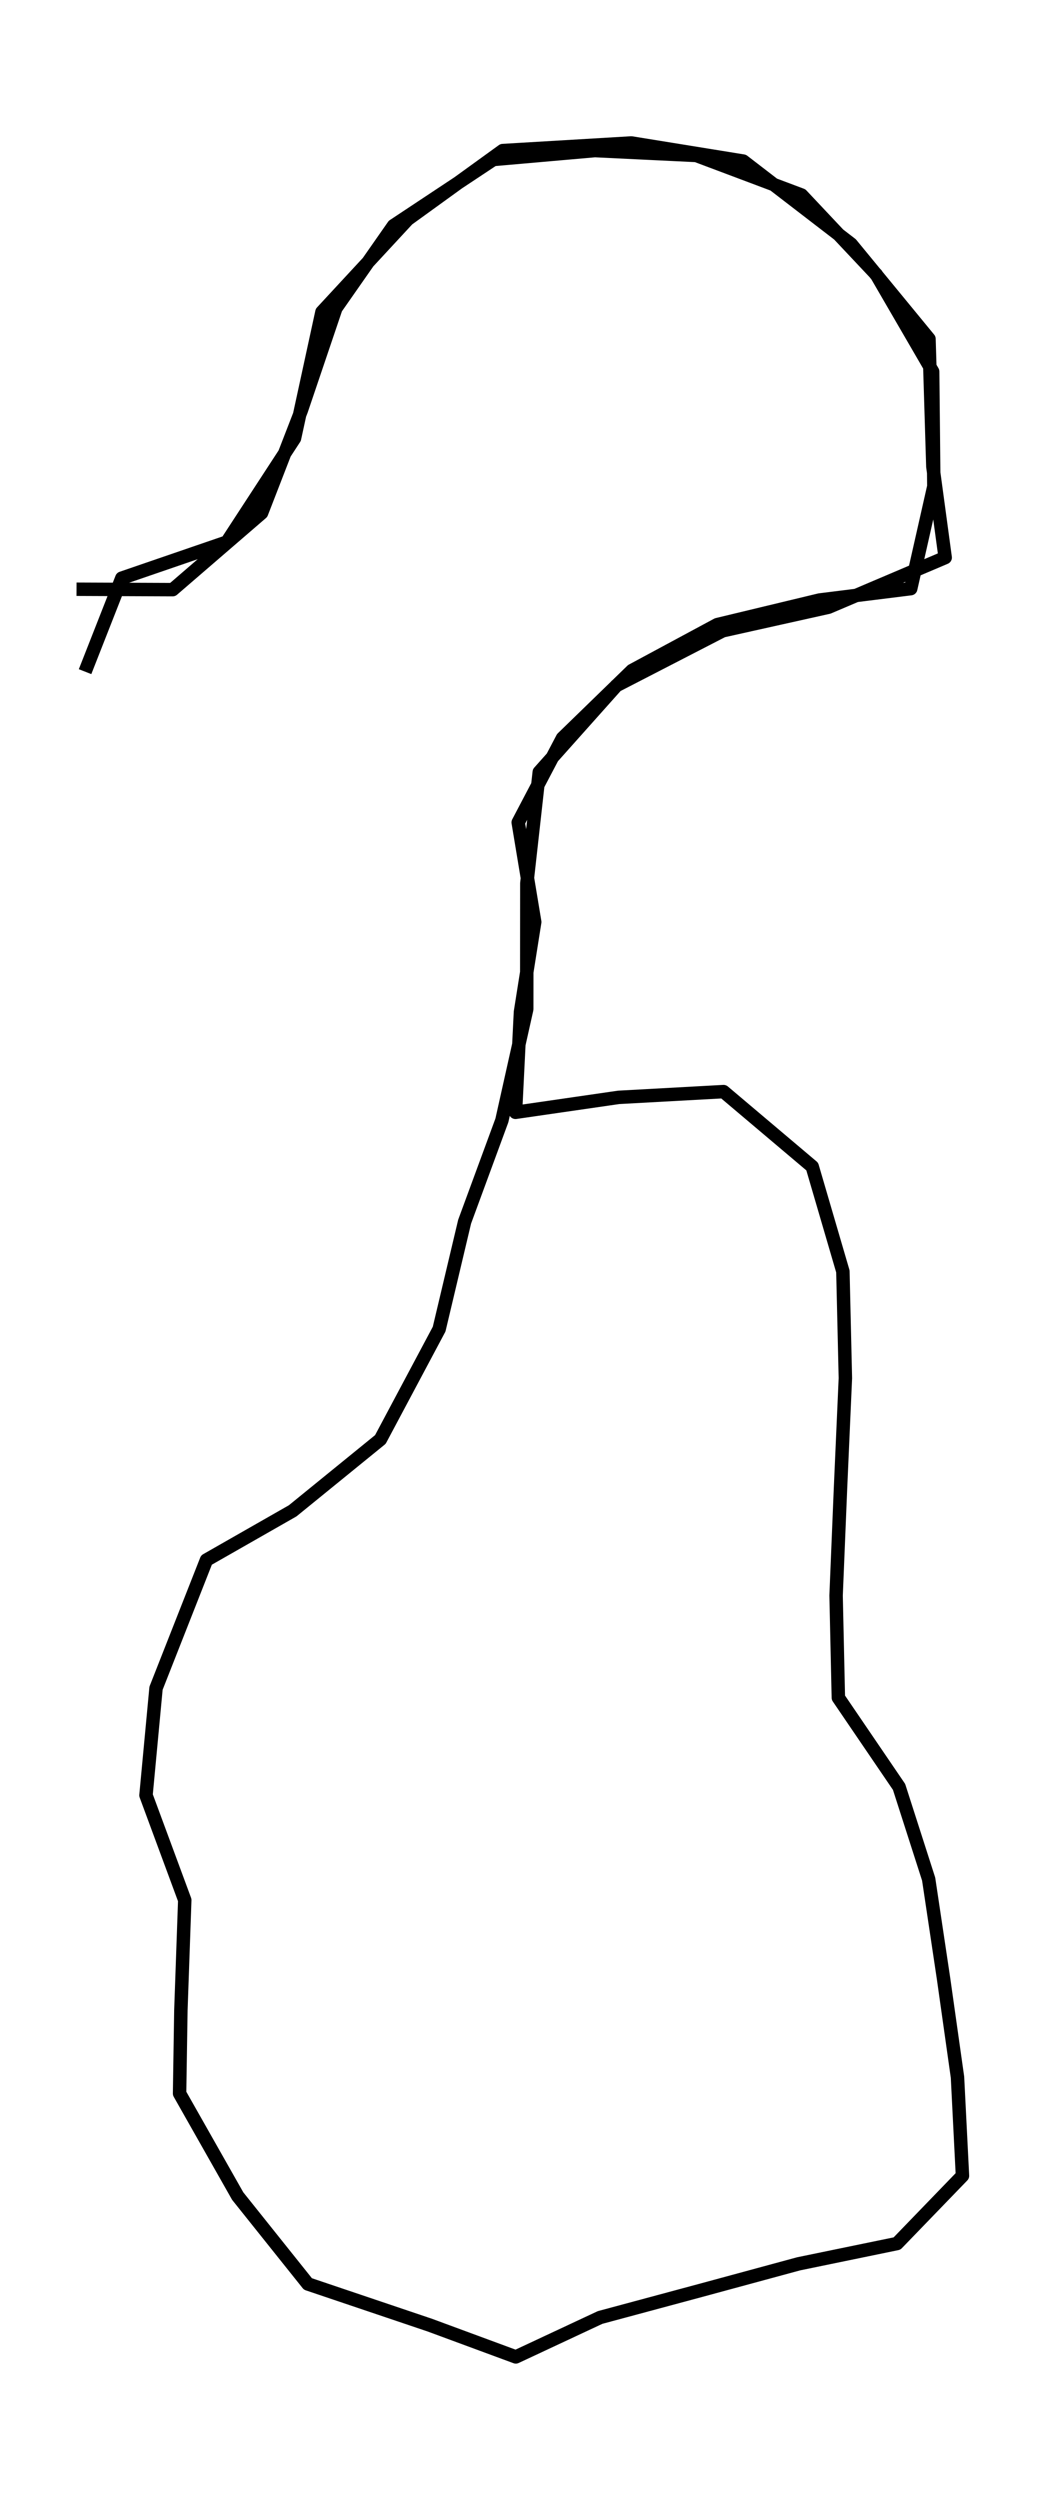 <?xml version="1.0" encoding="utf-8" standalone="no"?>
<!DOCTYPE svg PUBLIC "-//W3C//DTD SVG 1.1//EN"
  "http://www.w3.org/Graphics/SVG/1.1/DTD/svg11.dtd">
<svg height="558pt" version="1.1" viewBox="0 0 232.049 558" width="232.049pt" xmlns="http://www.w3.org/2000/svg" xmlns:xlink="http://www.w3.org/1999/xlink">
 <defs>
  <style type="text/css">*{stroke-linecap:butt;stroke-linejoin:round;}</style>
 </defs>
 <g id="figure_1">
  <g id="patch_1">
   <path d="M 0 558 
L 232.049 558 
L 232.049 0 
L 0 0 
z
" style="fill:none;"/>
  </g>
  <g id="axes_1">
   <g id="LineCollection_1">
    <path clip-path="url(#pf6ce569ab8)" d="M 18.999 149.923 
L 27.201 129.05 
L 50.673 120.99 
L 65.775 97.836 
L 71.902 69.641 
L 91.056 48.961 
L 112.285 33.611 
L 140.992 31.909 
L 165.985 35.955 
L 190.084 54.484 
L 207.477 75.647 
L 208.346 104.163 
L 211.096 124.458 
L 185.042 135.537 
L 161.401 140.803 
L 137.663 153.038 
L 120.439 172.338 
L 117.665 197.161 
L 117.641 225.259 
L 112.092 250.083 
L 103.77 272.69 
L 98.076 296.678 
L 84.953 321.308 
L 65.365 337.236 
L 46.114 348.219 
L 34.848 376.831 
L 32.605 400.723 
L 41.265 424.133 
L 40.397 448.764 
L 40.107 467.293 
L 53.086 490.189 
L 68.766 509.81 
L 95.978 518.994 
L 115.204 526.091 
L 134.021 517.292 
L 156.456 511.255 
L 178.36 505.314 
L 200.337 500.786 
L 214.956 485.661 
L 213.846 463.664 
L 210.734 441.667 
L 207.405 419.445 
L 200.795 398.861 
L 187.238 378.951 
L 186.731 356.151 
L 187.72 332.13 
L 188.806 307.628 
L 188.251 283.801 
L 181.4 260.391 
L 161.594 243.66 
L 138.17 244.945 
L 115.132 248.284 
L 116.242 225.87 
L 119.426 205.799 
L 115.735 183.577 
L 125.626 164.759 
L 141.161 149.666 
L 160.195 139.422 
L 183.04 133.931 
L 203.4 131.394 
L 208.563 108.562 
L 208.298 82.936 
L 195.729 61.292 
L 179.011 43.534 
L 155.515 34.703 
L 132.863 33.611 
L 110.186 35.602 
L 87.896 50.374 
L 75.014 68.807 
L 67.295 91.607 
L 58.417 114.503 
L 38.563 131.619 
L 17.093 131.523 
" style="fill:none;stroke:#000000;stroke-width:3;"/>
   </g>
  </g>
 </g>
 <defs>
  <clipPath id="pf6ce569ab8">
   <rect height="543.6" width="217.649" x="7.2" y="7.2"/>
  </clipPath>
 </defs>
</svg>
